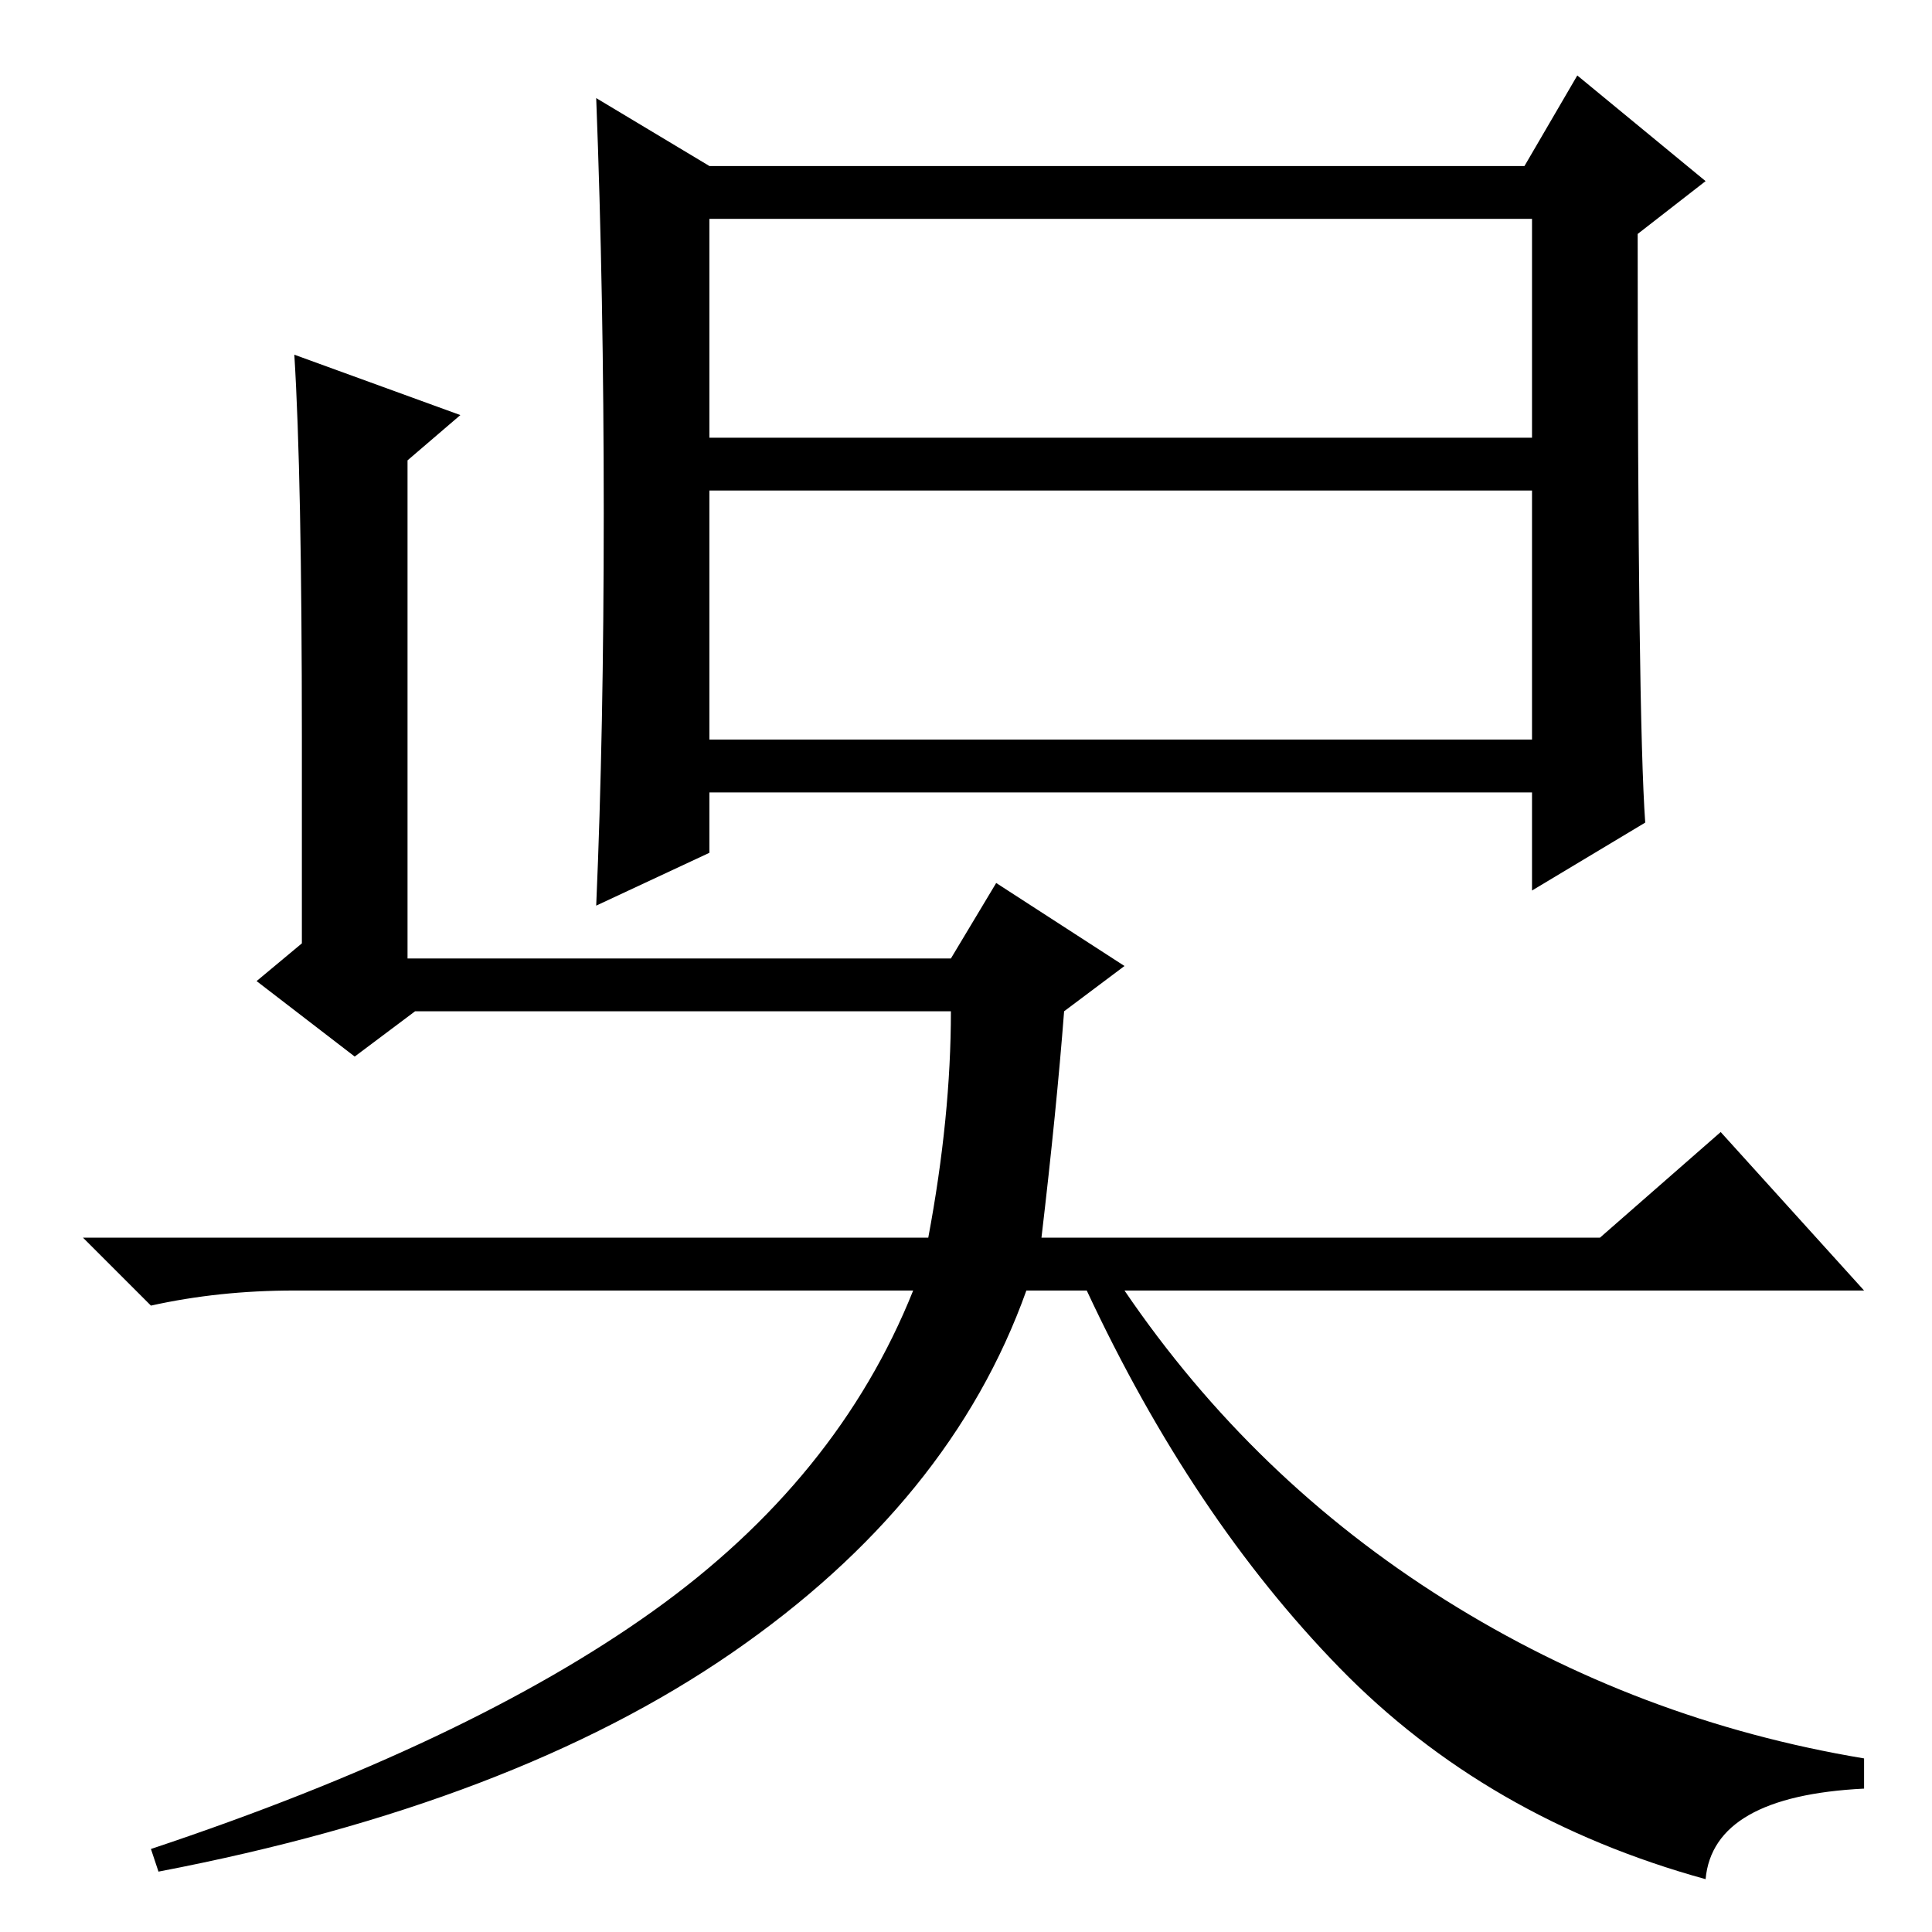 <?xml version="1.0" standalone="no"?>
<!DOCTYPE svg PUBLIC "-//W3C//DTD SVG 1.1//EN" "http://www.w3.org/Graphics/SVG/1.1/DTD/svg11.dtd" >
<svg xmlns="http://www.w3.org/2000/svg" xmlns:xlink="http://www.w3.org/1999/xlink" version="1.1" viewBox="0 -36 256 256">
  <g transform="matrix(1 0 0 -1 0 220)">
   <path fill="currentColor"
d="M80 188q0 29 -1 55l15 -9h108l7 12l17 -14l-9 -7q0 -64 1 -78l-15 -9v13h-109v-8l-15 -7q1 23 1 52zM94 158h109v33h-109v-33zM94 198h109v29h-109v-29zM126 129l6 10l17 -11l-8 -6q-1 -13 -3 -30h74l16 14l19 -21h-98q17 -25 42.5 -41t55.5 -21v-4q-20 -1 -21 -12
q-29 8 -48.5 28t-33.5 50h-8q-10 -28 -39 -48t-76 -29l-1 3q42 14 66.5 31.5t34.5 42.5h-82q-10 0 -19 -2l-9 9h112q3 16 3 30h-71l-8 -6l-13 10l6 5v27q0 35 -1 51l22 -8l-7 -6v-66h72z" />
  </g>

</svg>
